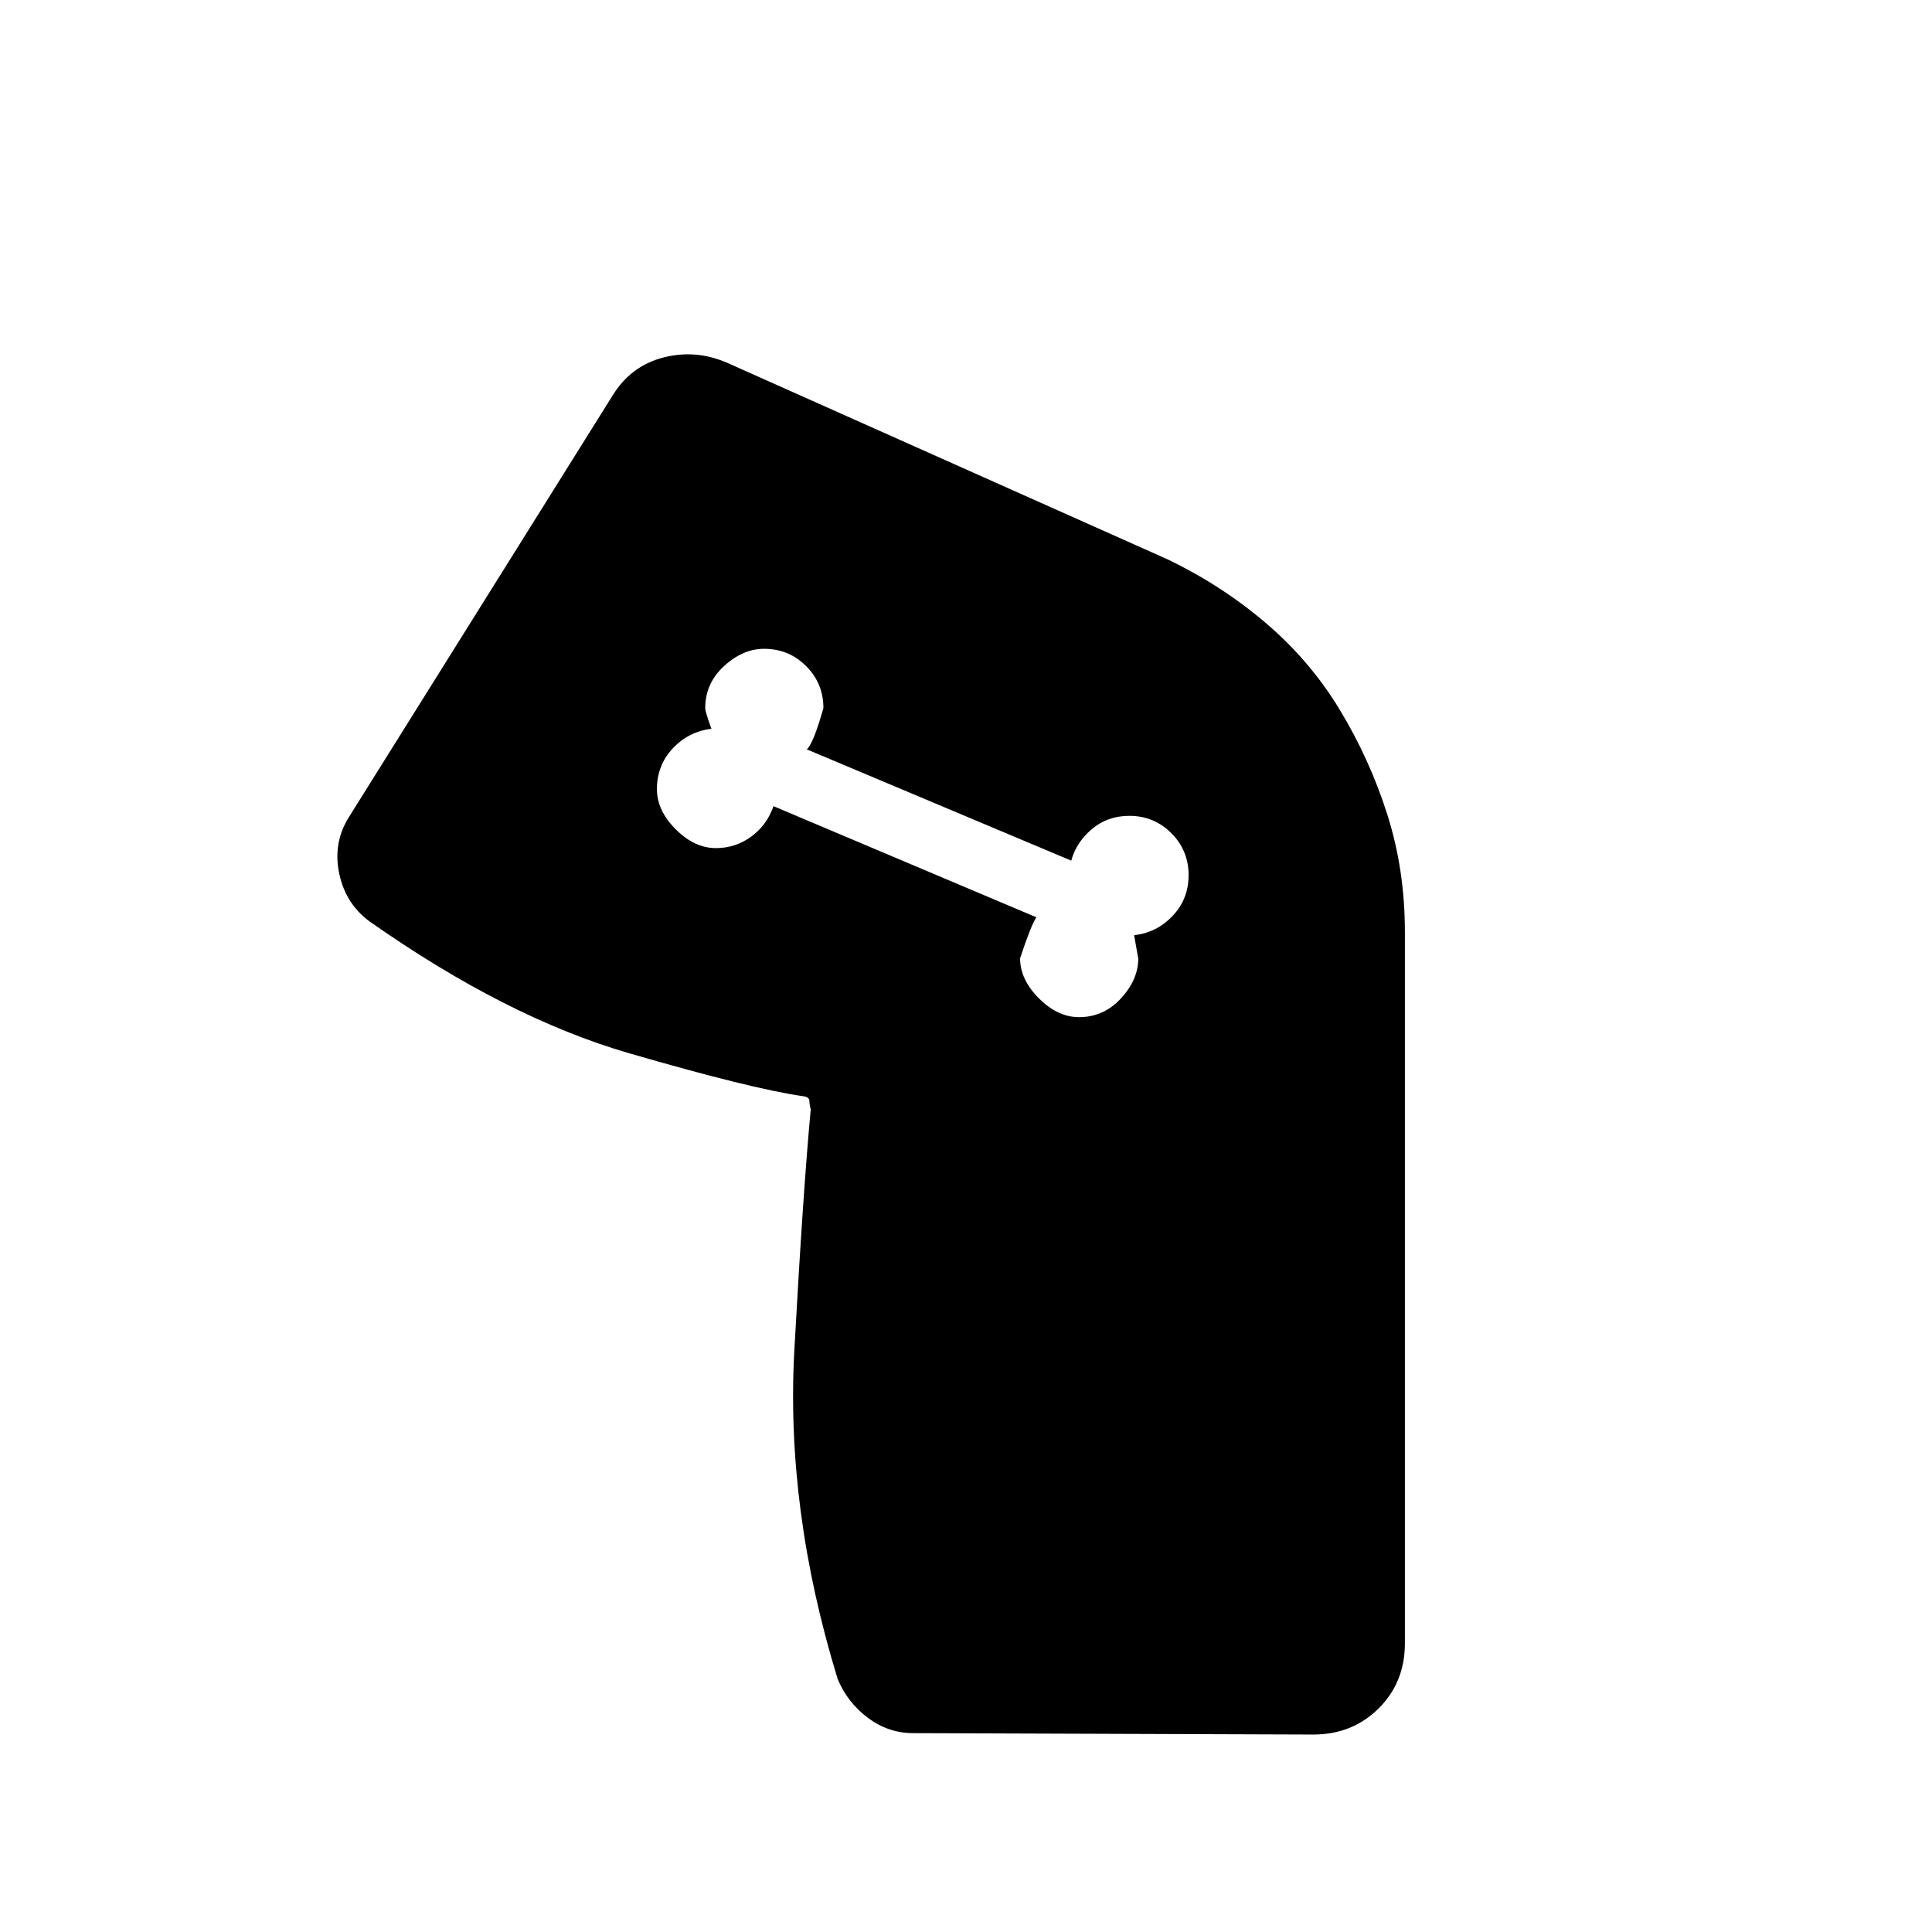 <svg xmlns="http://www.w3.org/2000/svg" height="20" viewBox="0 -960 960 960" width="20"><path d="M536.15-454.58q12.27 0 20.87-9.34 8.59-9.35 8.59-19.93 0 .39-2.07-11.46 11.23-1.23 19.15-9.61 7.92-8.39 7.92-20.23 0-12.27-8.59-20.87-8.6-8.59-20.87-8.59-10.84 0-18.63 6.61-7.79 6.62-10.21 15.65l-131.43-55.3q3.16-2.5 8.27-20.5 0-12.27-8.59-20.87-8.6-8.59-20.87-8.59-10.57 0-19.92 8.59-9.35 8.6-9.35 20.87 0 1.77 3.08 10.27-11.42 1.42-19.25 9.8-7.83 8.39-7.83 20.23 0 10.58 9.35 19.93 9.35 9.34 19.92 9.34 9.77 0 17.56-5.69 7.79-5.69 11.1-15.15L515-504.19q-2.58 3.57-8.12 20.34 0 10.58 9.35 19.93 9.35 9.34 19.92 9.34Zm129.69-152.53q14.77 24.38 23.5 51.84 8.74 27.46 8.74 58.27v353.58q0 19.38-13.06 32.34-13.06 12.96-32.44 12.96l-198.81-.69q-12.35 0-22.54-7.63-10.19-7.64-15-19.29-25.88-84.23-21.52-163.44 4.37-79.22 8.14-119.6-.62-2.31-.68-4.23-.05-1.92-3.17-2.31-25.31-3.61-86.31-21.31-61-17.69-129.11-65.57-11.85-8.73-15.02-23.73t4.56-27.66l131.46-210.19q9.03-14.46 25.05-18.59 16.02-4.14 31.6 2.59l218.38 97.46q27 12.85 49.24 31.77 22.23 18.93 36.99 43.43Z"/></svg>